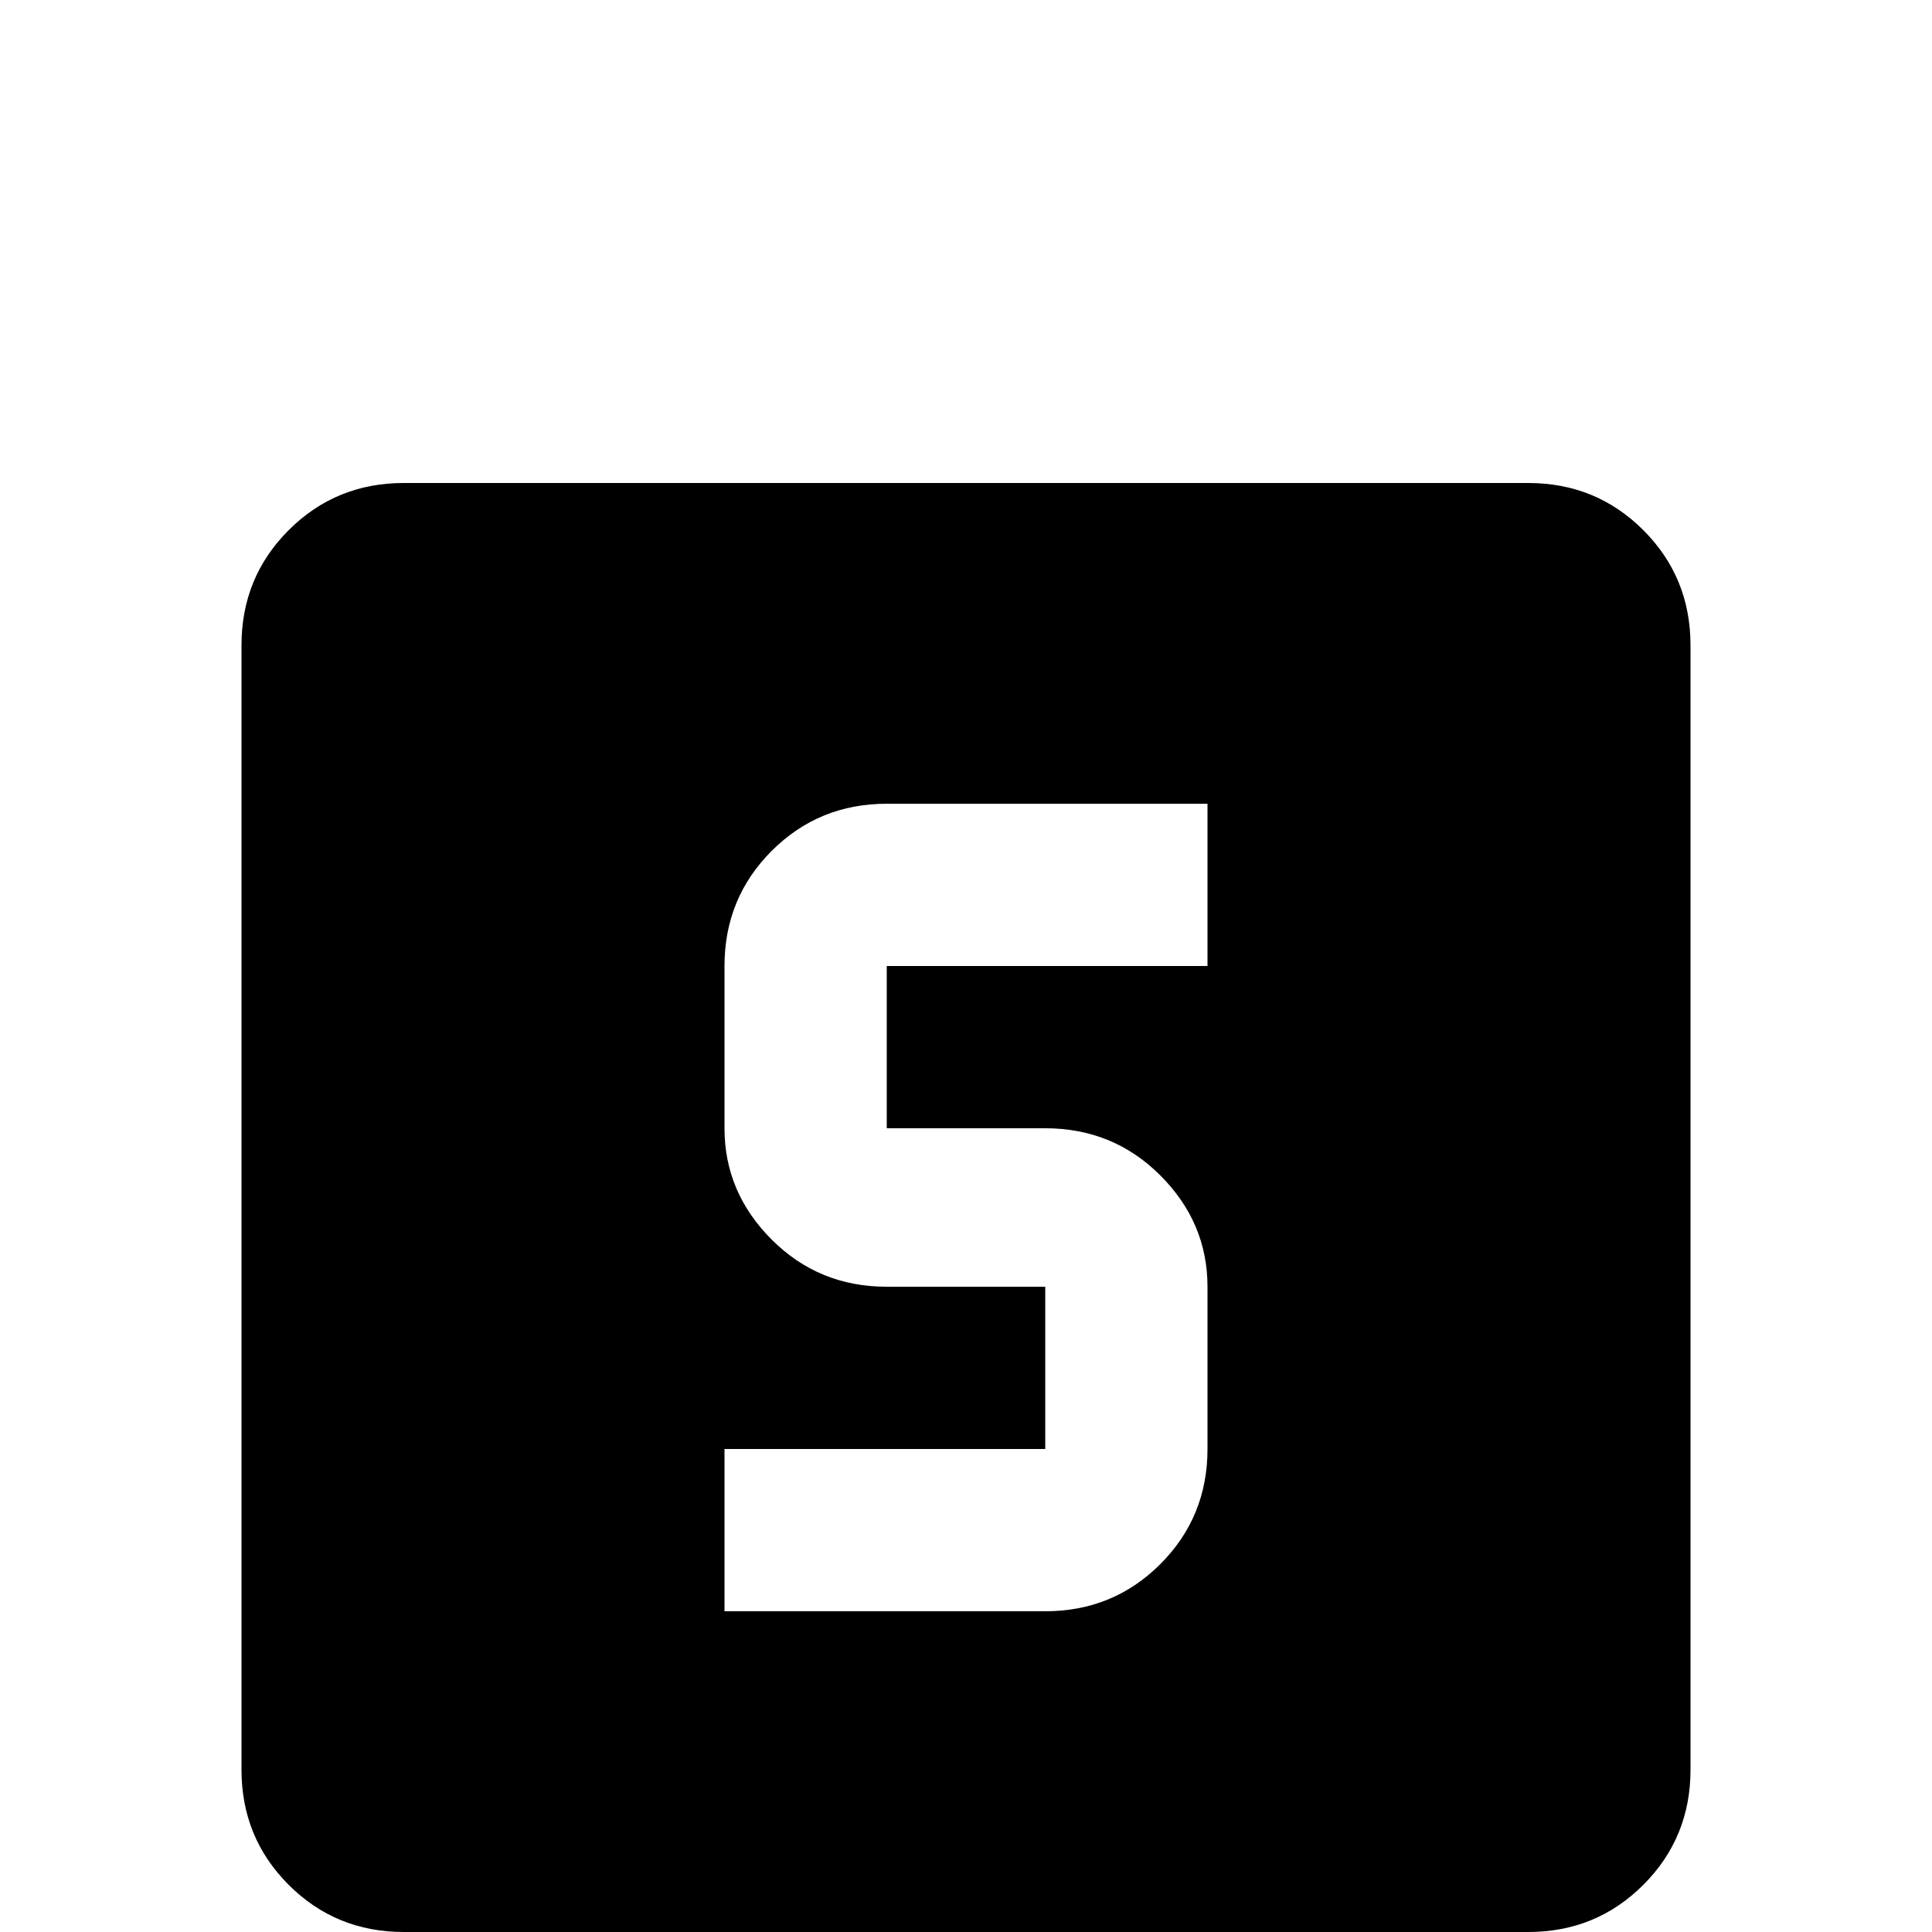 <svg xmlns="http://www.w3.org/2000/svg" viewBox="0 -512 512 512">
	<path fill="#000000" d="M235 -299Q217 -299 204.5 -286.5Q192 -274 192 -256V-213Q192 -196 204.5 -183.5Q217 -171 235 -171H277V-128H192V-85H277Q295 -85 307.5 -97.5Q320 -110 320 -128V-171Q320 -188 307.5 -200.5Q295 -213 277 -213H235V-256H320V-299ZM107 -384H405Q423 -384 435.5 -371.5Q448 -359 448 -341V-43Q448 -25 435.5 -12.5Q423 0 405 0H107Q89 0 76.5 -12.5Q64 -25 64 -43V-341Q64 -359 76.5 -371.5Q89 -384 107 -384Z"/>
</svg>